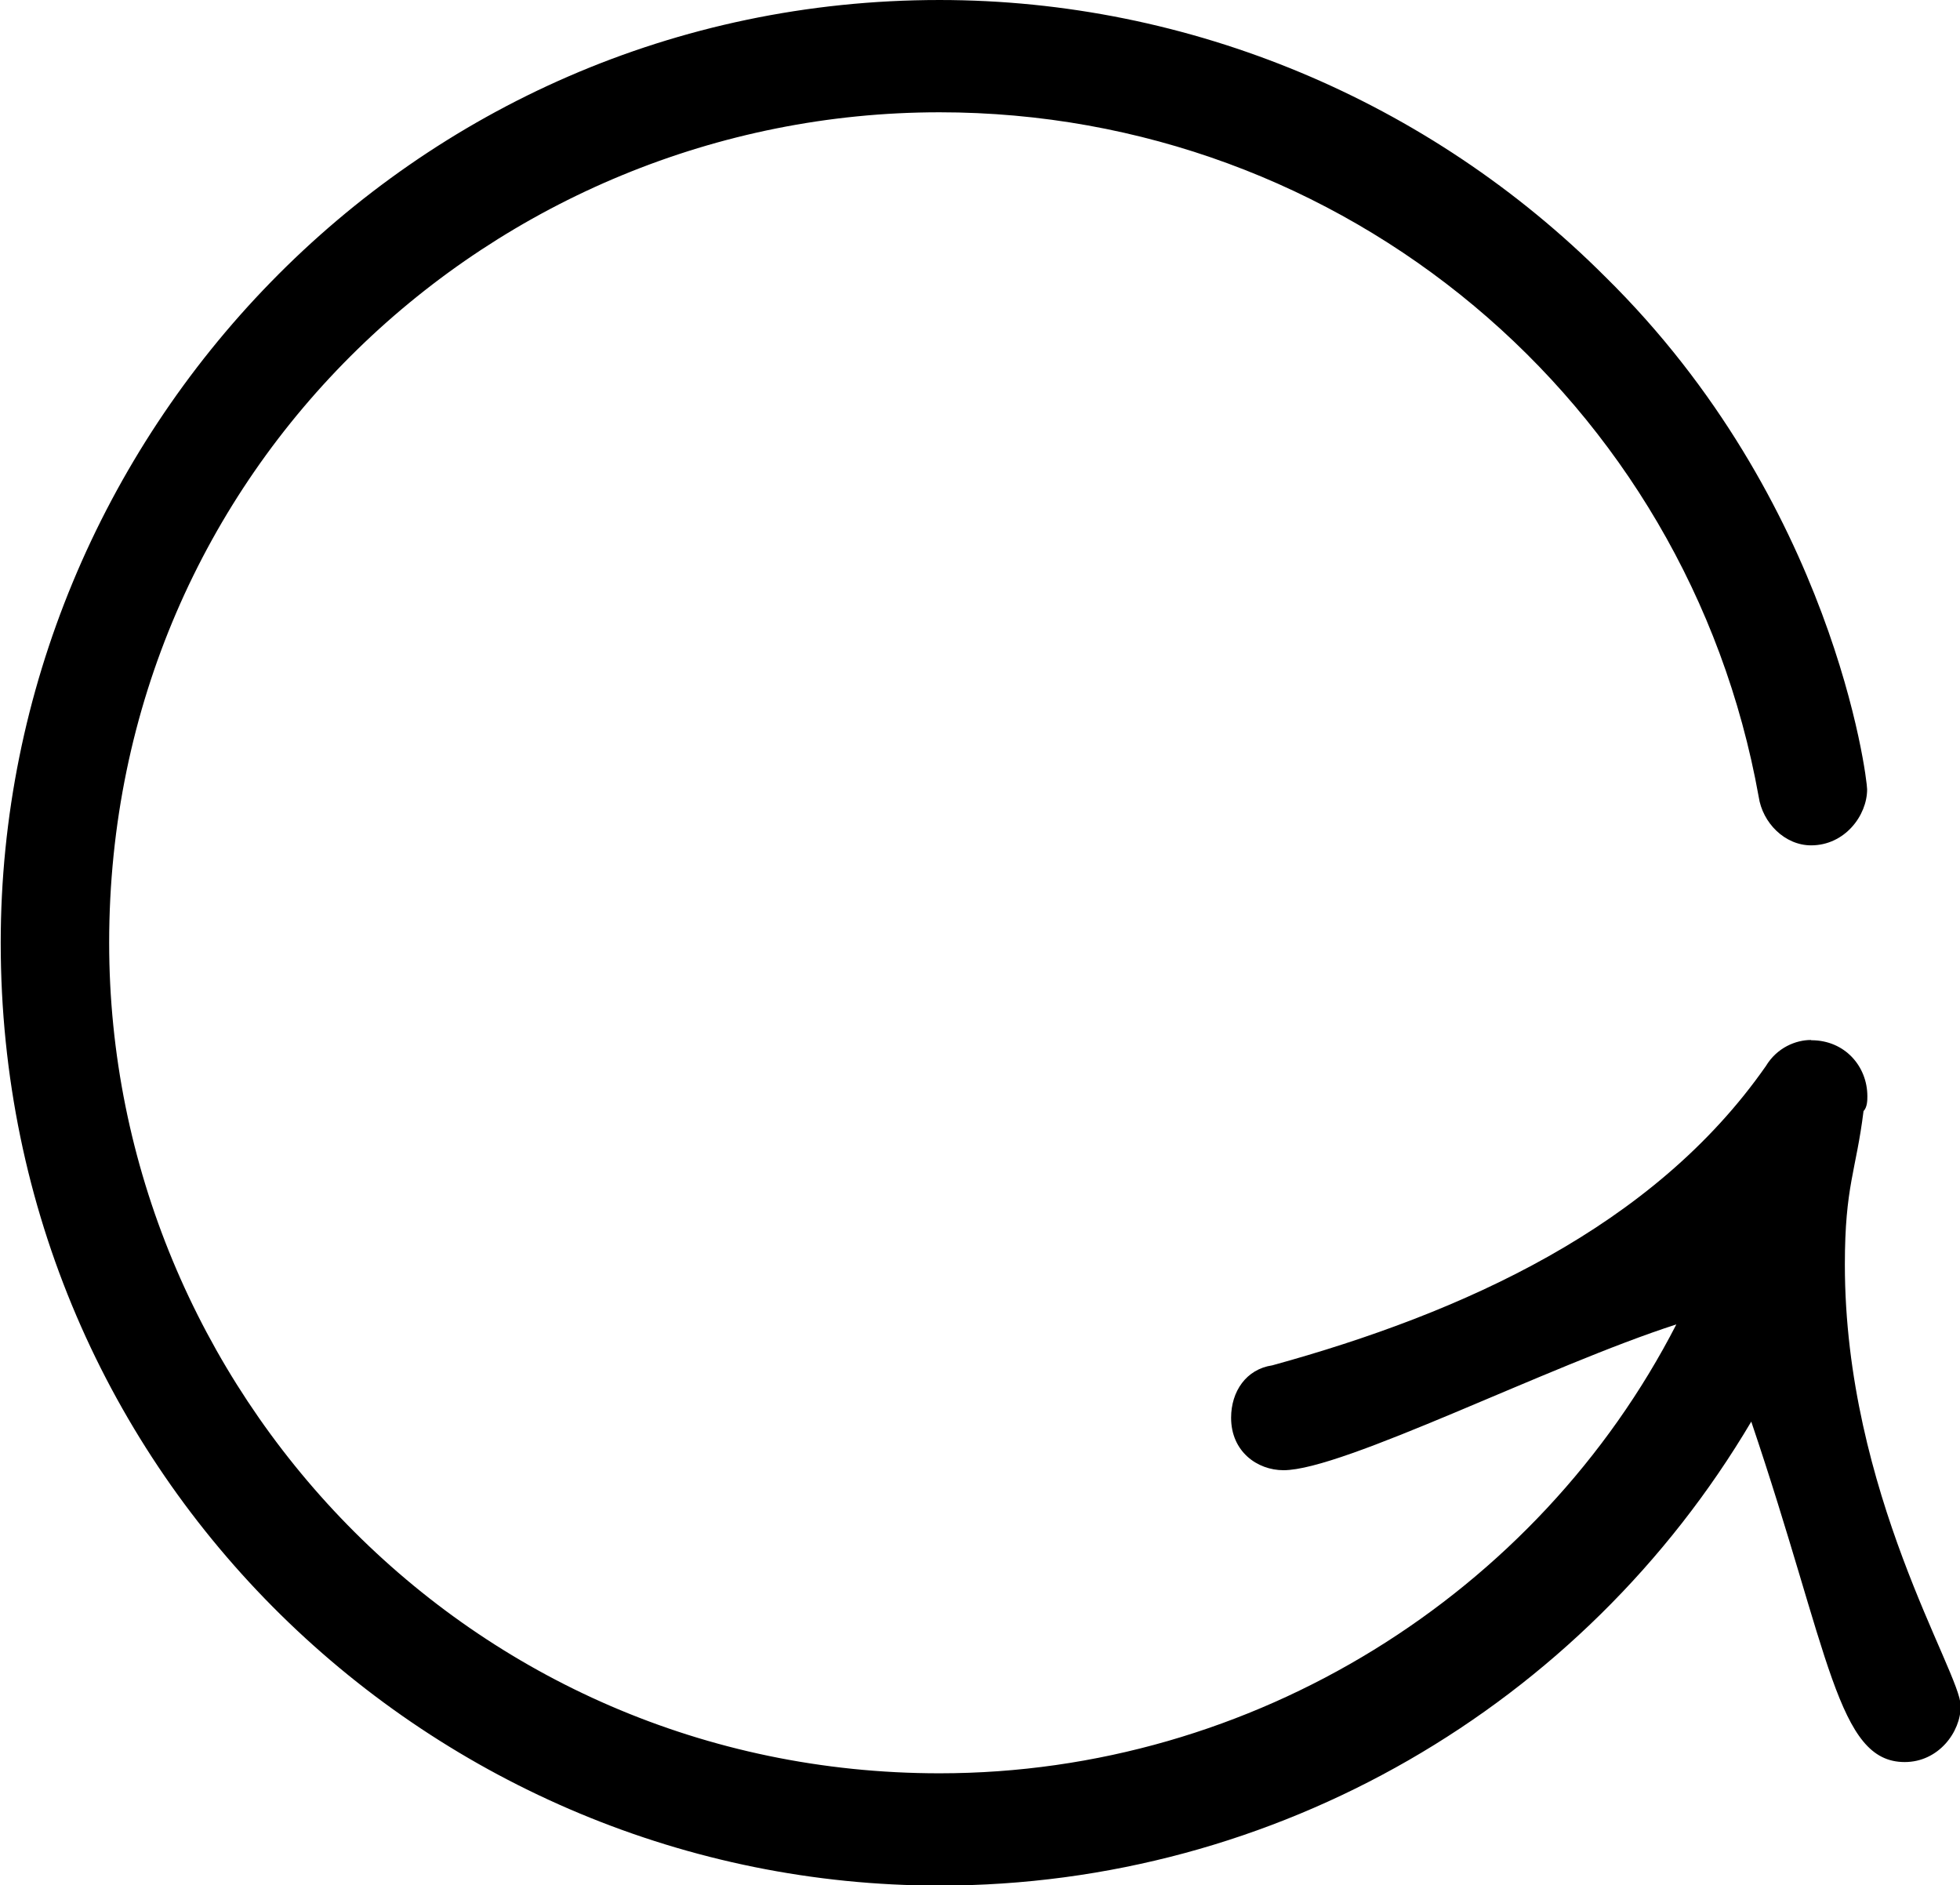 <?xml version="1.0" encoding="UTF-8"?>
<svg fill="#000000" version="1.1" viewBox="0 0 8.188 7.875" xmlns="http://www.w3.org/2000/svg" xmlns:xlink="http://www.w3.org/1999/xlink">
<defs>
<g id="a">
<path d="m9.453-2.141c-0.062 0-0.141 0.031-0.188 0.109-0.469 0.672-1.266 1.031-2.062 1.25-0.109 0.016-0.172 0.109-0.172 0.219 0 0.141 0.109 0.219 0.219 0.219 0.25 0 1.109-0.438 1.641-0.609-0.578 1.125-1.766 1.875-3.078 1.875-1.969 0-3.469-1.609-3.469-3.469 0-1.984 1.609-3.469 3.469-3.469 1.688 0 3.125 1.203 3.422 2.859 0.016 0.109 0.109 0.203 0.219 0.203 0.141 0 0.234-0.125 0.234-0.234 0-0.047-0.141-1.203-1.094-2.141-0.734-0.734-1.734-1.156-2.781-1.156-2.219 0-3.922 1.828-3.922 3.938 0 2.234 1.812 3.938 3.922 3.938 1.406 0 2.688-0.75 3.391-1.938 0.328 0.969 0.359 1.422 0.641 1.422 0.141 0 0.234-0.125 0.234-0.234 0-0.141-0.484-0.891-0.484-1.844 0-0.328 0.047-0.391 0.078-0.641 0.016-0.016 0.016-0.047 0.016-0.062 0-0.125-0.094-0.234-0.234-0.234z"/>
</g>
</defs>
<g transform="translate(-150.6 -128.28)">
<use x="148.712" y="134.765" xlink:href="#a"/>
</g>
</svg>
